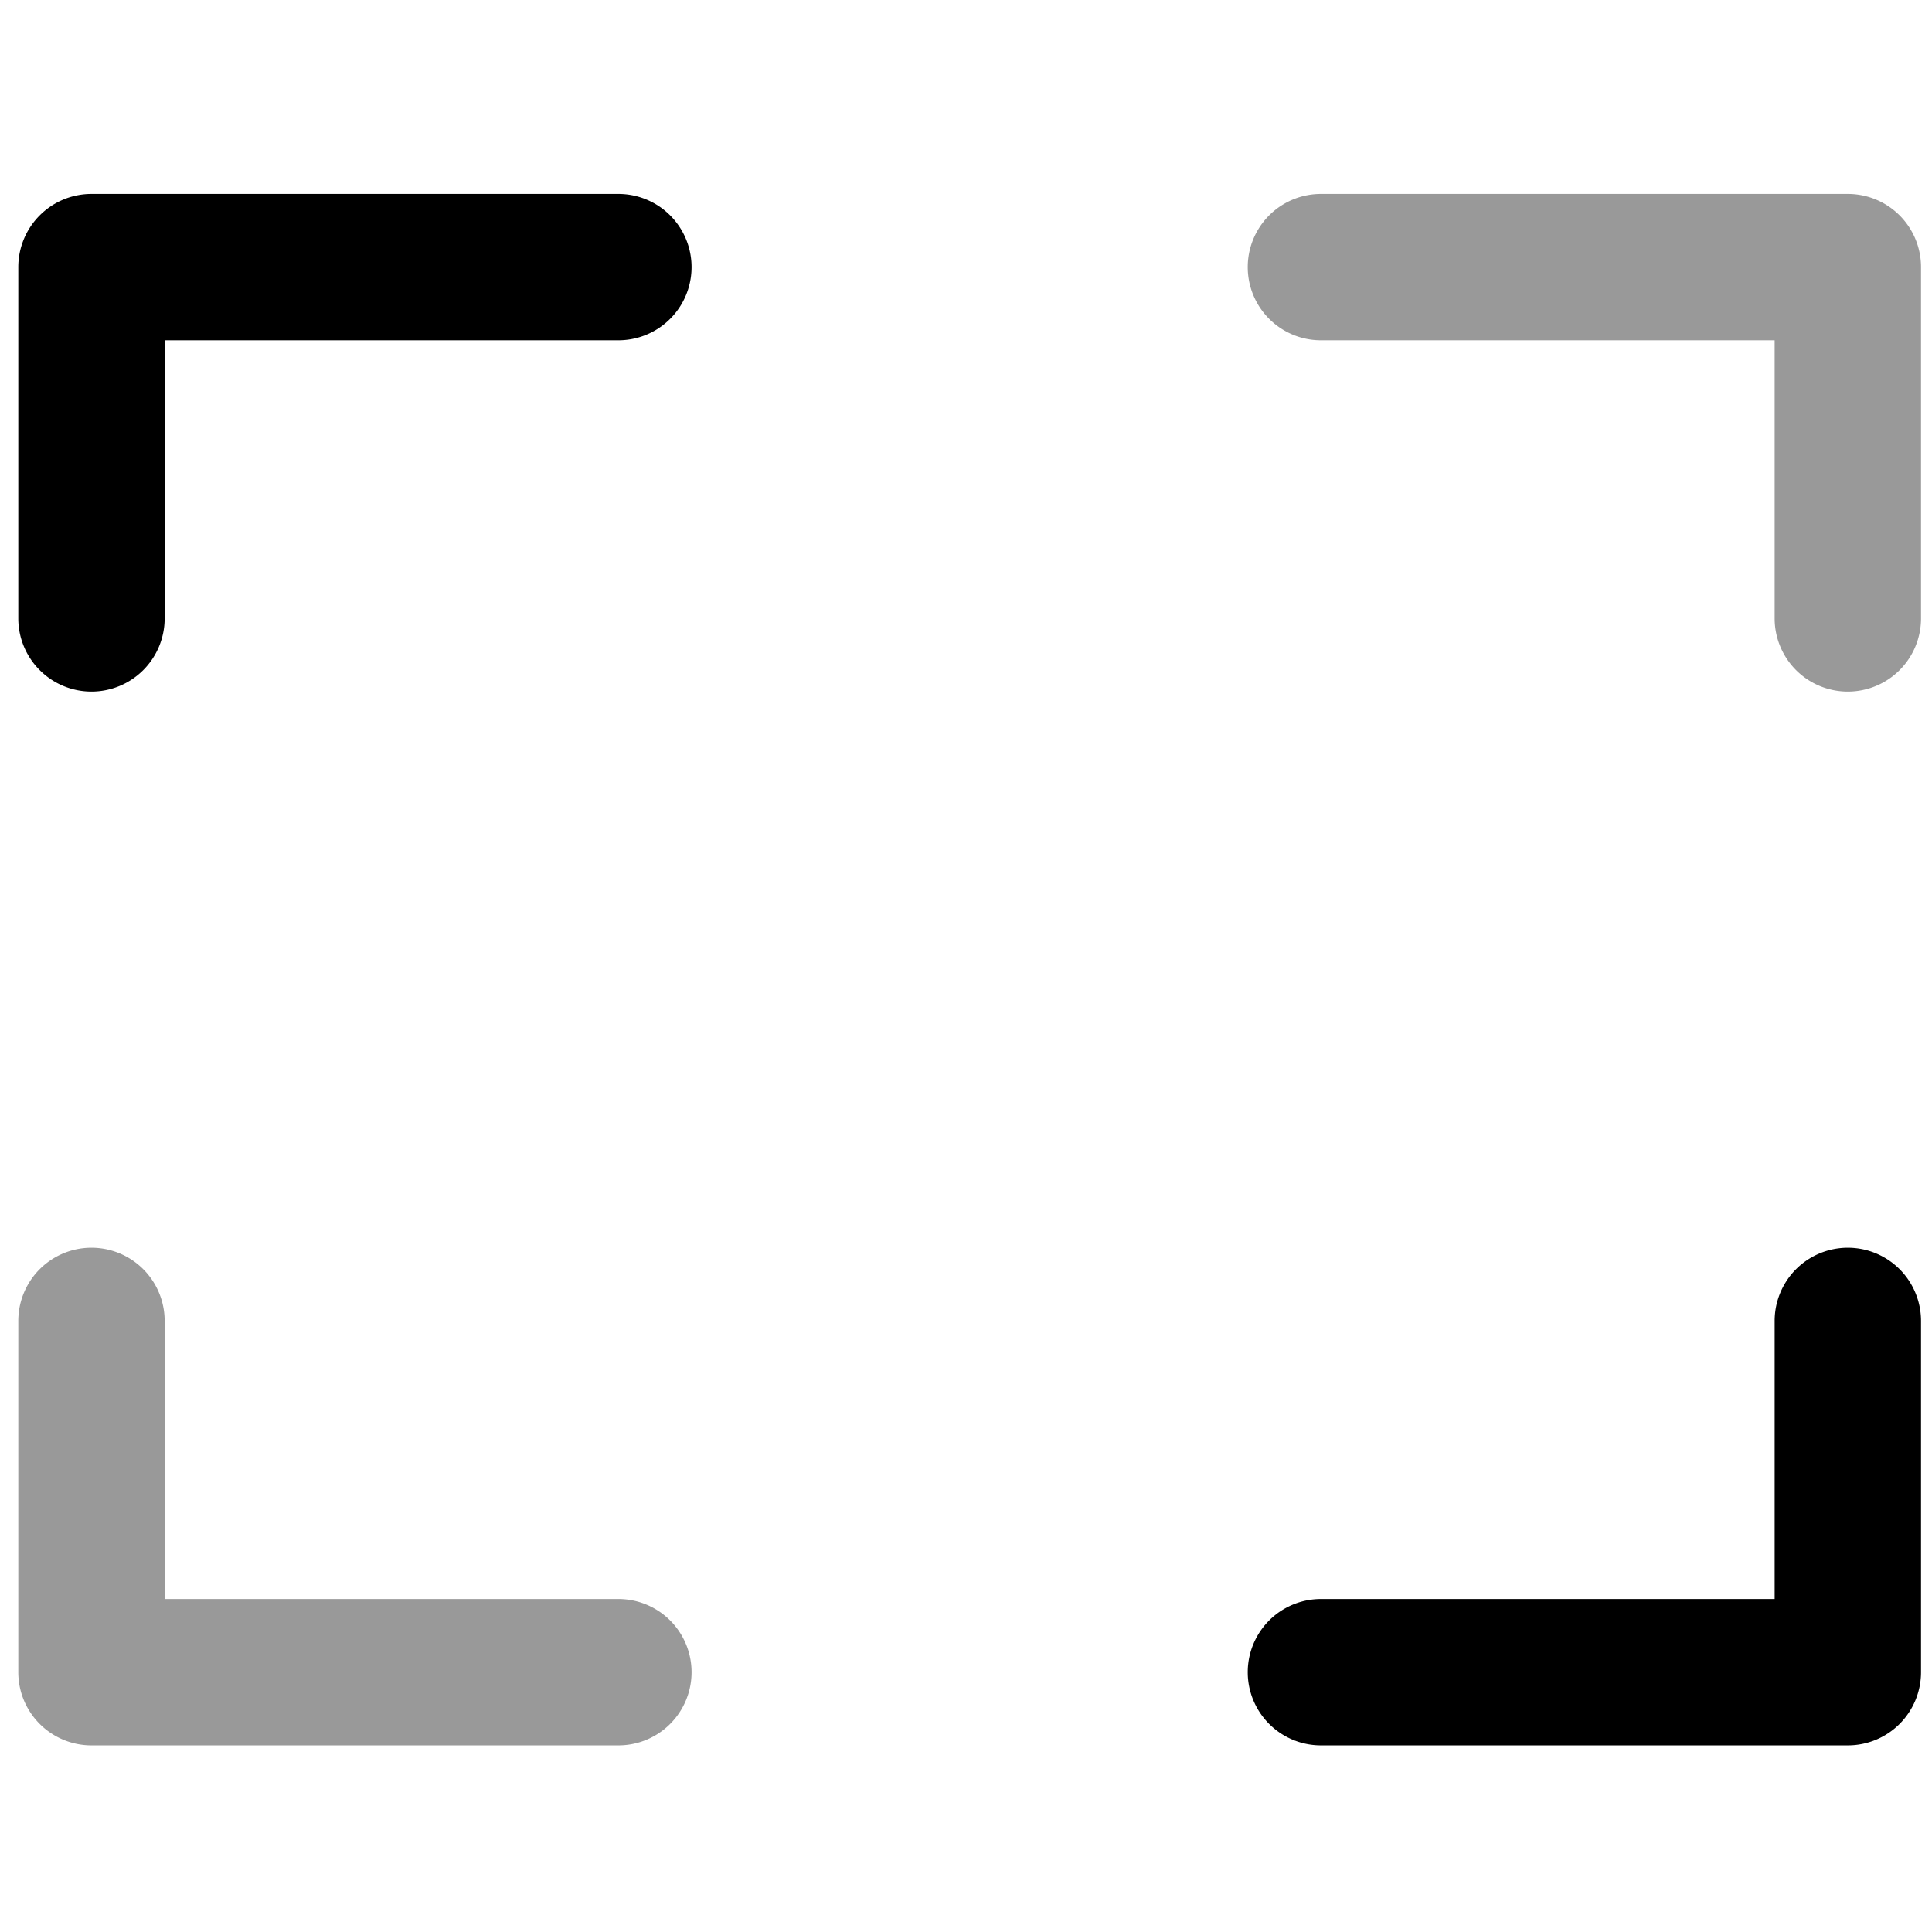 <svg viewBox="0 0 264 264">
    <path d="M84.5 238.5h-72a10 10 0 0 1-10-10v-48a10 10 0 0 1 20 0v38h62a10 10 0 0 1 0 20Z" opacity=".4"/>
    <path d="M252.5 238.5h-72a10 10 0 0 1 0-20h62v-38a10 10 0 0 1 20 0v48a10 10 0 0 1-10 10Zm-240-144a10 10 0 0 1-10-10v-48a10 10 0 0 1 10-10h72a10 10 0 0 1 0 20h-62v38a10 10 0 0 1-10 10Z"/>
    <path d="M252.5 94.5a10 10 0 0 1-10-10v-38h-62a10 10 0 0 1 0-20h72a10 10 0 0 1 10 10v48a10 10 0 0 1-10 10Z" opacity=".4"/>
</svg>
